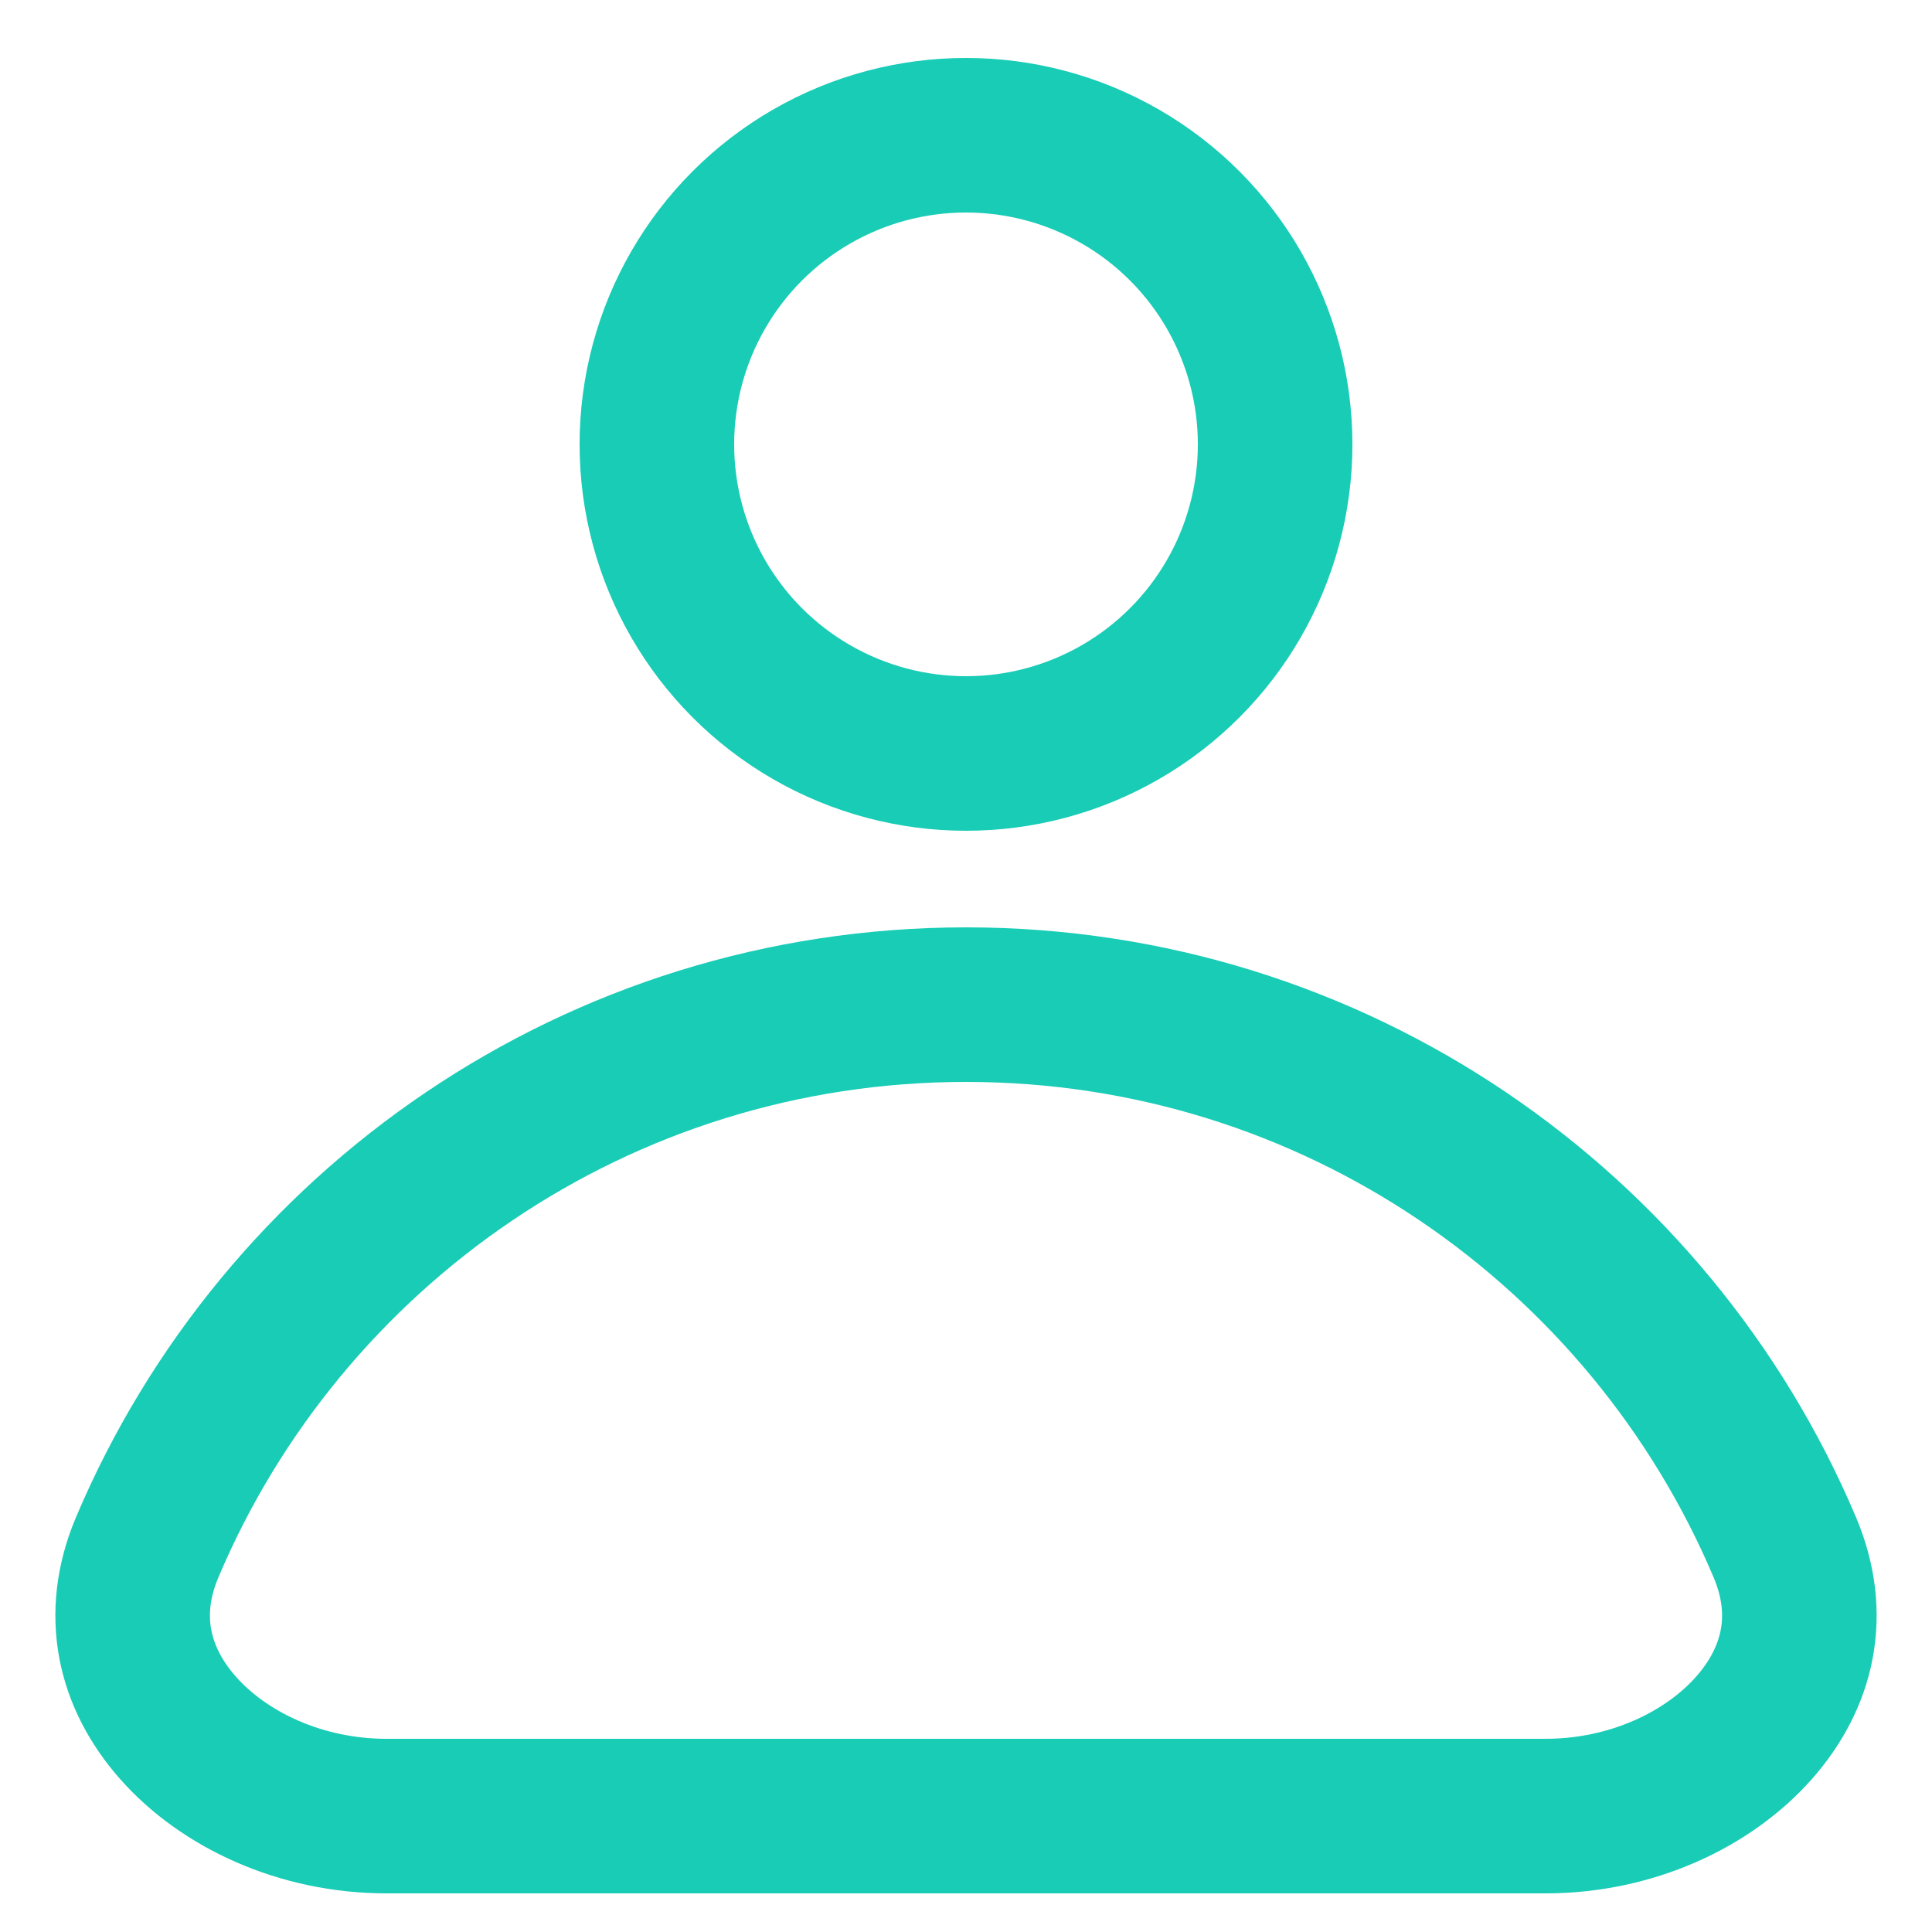 <svg width="20" height="20" viewBox="0 0 20 20" fill="none" xmlns="http://www.w3.org/2000/svg">
<g id="ic_my_tabbar_inactive">
<circle id="Ellipse 131" cx="10" cy="4.6" r="3.2" stroke="#18CCB6" stroke-width="1.6"/>
<path id="Ellipse 130" d="M1.524 16.017C2.921 12.714 6.191 10.4 10 10.4C13.809 10.4 17.078 12.714 18.476 16.017C18.773 16.719 18.613 17.37 18.158 17.886C17.684 18.423 16.889 18.8 16 18.8H4C3.111 18.8 2.316 18.423 1.842 17.886C1.387 17.37 1.227 16.719 1.524 16.017Z" stroke="#18CCB6" stroke-width="1.6"/>
</g>
</svg>
